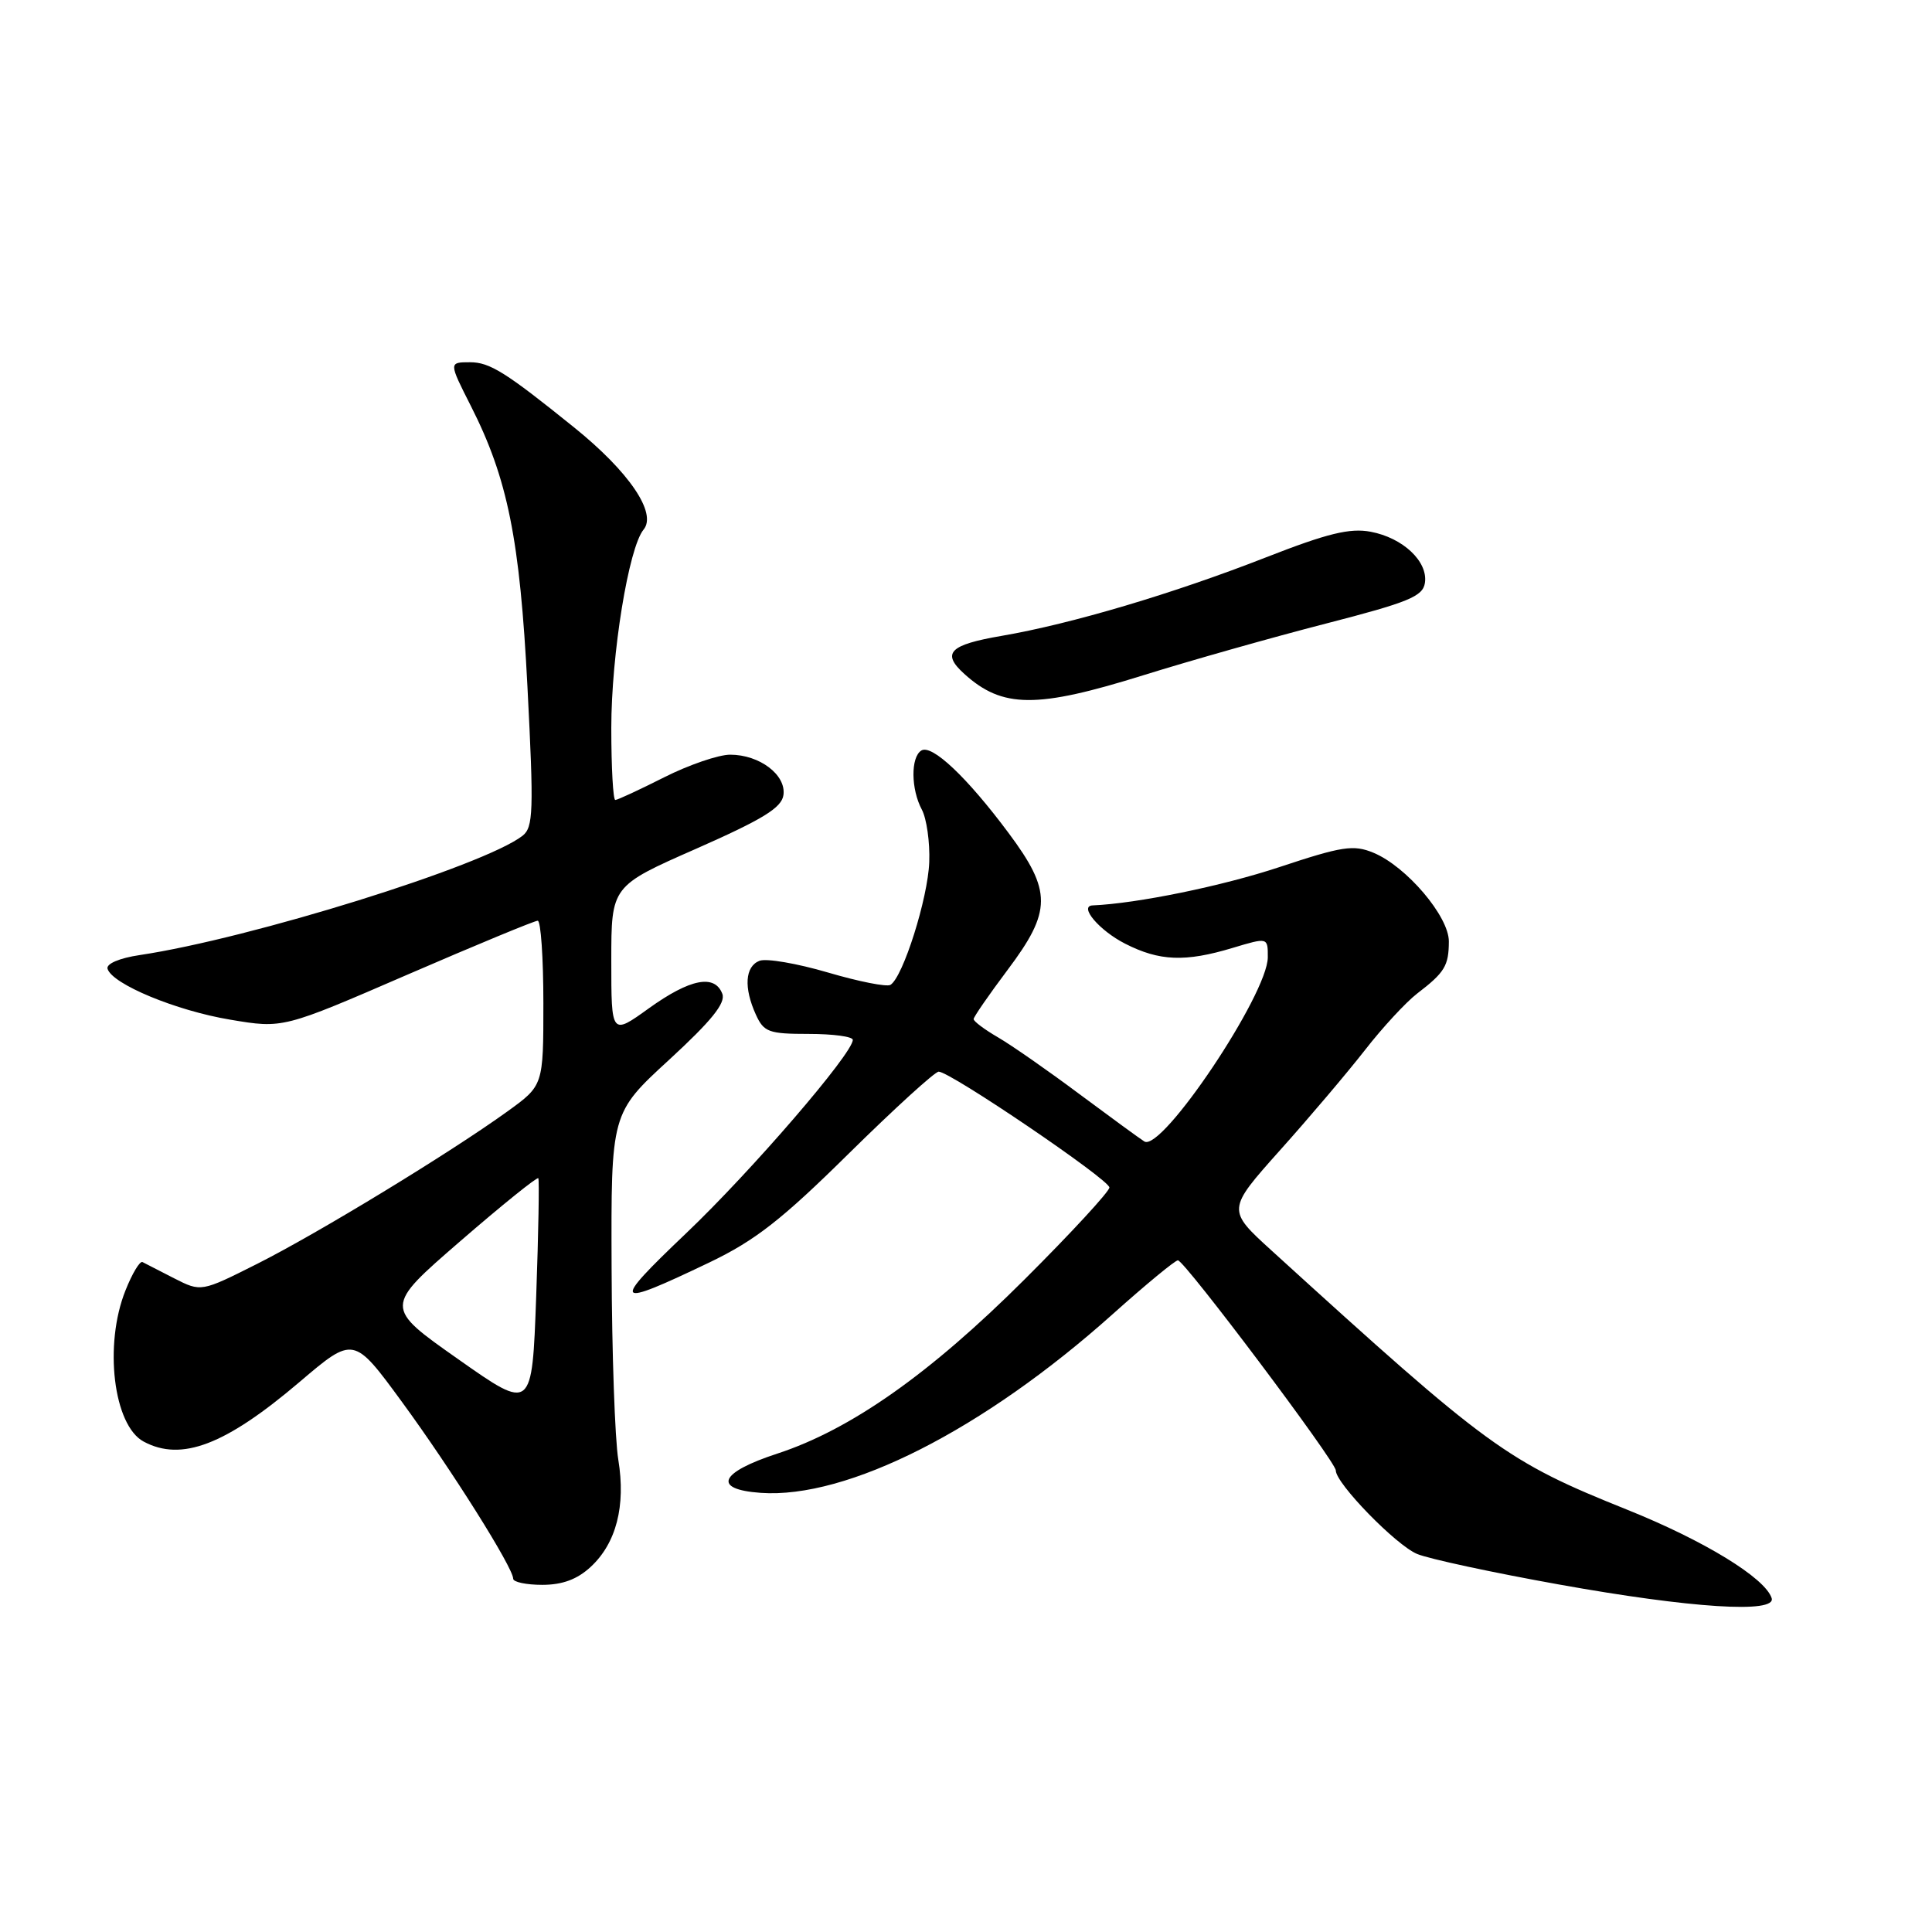 <?xml version="1.0" encoding="UTF-8" standalone="no"?>
<!DOCTYPE svg PUBLIC "-//W3C//DTD SVG 1.1//EN" "http://www.w3.org/Graphics/SVG/1.1/DTD/svg11.dtd" >
<svg xmlns="http://www.w3.org/2000/svg" xmlns:xlink="http://www.w3.org/1999/xlink" version="1.1" viewBox="0 0 256 256">
 <g >
 <path fill="currentColor"
d=" M 234.75 211.75 C 233.87 209.07 225.81 204.14 215.60 200.04 C 199.59 193.61 197.39 192.01 168.53 165.74 C 162.56 160.31 162.56 160.31 169.62 152.40 C 173.51 148.06 178.57 142.08 180.88 139.12 C 183.18 136.16 186.29 132.80 187.78 131.65 C 191.43 128.86 191.97 127.97 191.98 124.75 C 192.00 121.44 186.36 114.80 181.98 112.99 C 179.34 111.90 177.85 112.13 169.48 114.91 C 161.93 117.41 150.67 119.72 144.78 119.97 C 142.91 120.05 145.66 123.30 149.08 125.04 C 153.63 127.36 157.04 127.50 163.34 125.60 C 168.00 124.20 168.00 124.20 167.99 126.85 C 167.97 131.76 153.93 152.70 151.63 151.25 C 150.98 150.84 147.09 147.99 142.97 144.93 C 138.86 141.86 134.04 138.50 132.25 137.46 C 130.46 136.42 129.00 135.33 129.01 135.03 C 129.02 134.74 131.04 131.81 133.51 128.52 C 139.38 120.71 139.39 118.09 133.63 110.36 C 128.14 102.99 123.48 98.58 122.08 99.45 C 120.66 100.33 120.70 104.57 122.15 107.28 C 122.78 108.46 123.23 111.59 123.13 114.23 C 122.96 119.01 119.66 129.47 117.99 130.50 C 117.51 130.80 113.78 130.06 109.70 128.86 C 105.61 127.66 101.54 126.96 100.64 127.31 C 98.72 128.05 98.53 130.87 100.16 134.45 C 101.21 136.76 101.87 137.00 107.16 137.00 C 110.37 137.00 113.00 137.35 113.00 137.79 C 113.00 139.59 99.52 155.23 90.90 163.43 C 80.87 172.98 81.21 173.40 94.00 167.28 C 100.07 164.37 103.60 161.61 112.48 152.84 C 118.53 146.88 123.88 142.00 124.38 142.00 C 125.92 142.00 147.00 156.31 147.00 157.35 C 147.00 157.88 141.94 163.37 135.75 169.54 C 123.22 182.04 112.74 189.42 103.00 192.61 C 95.31 195.12 94.36 197.35 100.79 197.81 C 112.23 198.63 130.33 189.45 147.45 174.12 C 151.83 170.20 155.71 167.00 156.08 167.00 C 156.95 167.00 177.00 193.68 177.00 194.84 C 177.00 196.56 184.98 204.75 187.78 205.91 C 189.34 206.56 197.80 208.38 206.56 209.95 C 224.08 213.10 235.44 213.82 234.75 211.75 Z  M 78.27 207.62 C 81.66 204.48 82.93 199.55 81.93 193.43 C 81.48 190.72 81.08 179.28 81.04 168.00 C 80.96 147.50 80.96 147.50 88.66 140.43 C 94.28 135.26 96.18 132.91 95.71 131.68 C 94.70 129.05 91.44 129.69 86.00 133.59 C 81.00 137.19 81.00 137.19 81.00 127.30 C 81.00 117.41 81.00 117.41 92.25 112.46 C 101.08 108.56 103.57 107.04 103.81 105.35 C 104.19 102.68 100.65 100.00 96.75 100.00 C 95.21 100.00 91.27 101.35 88.00 103.00 C 84.73 104.65 81.82 106.00 81.53 106.00 C 81.24 106.00 81.00 101.71 81.00 96.46 C 81.00 86.71 83.30 72.56 85.28 70.17 C 87.08 67.99 83.36 62.51 76.08 56.64 C 66.99 49.31 64.90 48.00 62.28 48.00 C 59.46 48.00 59.46 48.01 62.40 53.81 C 67.27 63.41 68.89 71.45 69.89 91.00 C 70.74 107.53 70.67 109.63 69.23 110.75 C 64.12 114.72 33.22 124.35 18.52 126.55 C 15.82 126.95 14.05 127.71 14.25 128.37 C 14.86 130.40 23.34 133.92 30.50 135.11 C 37.50 136.29 37.50 136.29 54.00 129.14 C 63.08 125.21 70.84 122.00 71.25 122.00 C 71.66 122.00 72.00 126.91 72.00 132.91 C 72.00 143.83 72.00 143.83 67.25 147.26 C 59.60 152.78 42.10 163.43 34.07 167.47 C 26.65 171.20 26.65 171.20 23.07 169.38 C 21.11 168.37 19.22 167.41 18.88 167.23 C 18.53 167.06 17.52 168.74 16.63 170.98 C 13.74 178.18 15.03 188.88 19.04 191.02 C 24.04 193.70 29.86 191.48 39.68 183.13 C 46.86 177.02 46.86 177.02 53.26 185.76 C 59.80 194.69 68.00 207.73 68.00 209.19 C 68.00 209.63 69.73 210.00 71.85 210.00 C 74.53 210.00 76.49 209.27 78.27 207.62 Z  M 151.54 89.46 C 157.77 87.52 168.64 84.44 175.68 82.63 C 186.66 79.80 188.54 79.03 188.81 77.23 C 189.23 74.40 185.89 71.26 181.62 70.46 C 178.88 69.94 175.89 70.67 167.81 73.83 C 155.49 78.65 142.00 82.66 132.75 84.25 C 125.79 85.44 124.72 86.53 127.77 89.29 C 132.83 93.87 137.33 93.90 151.54 89.46 Z  M 60.70 180.09 C 50.90 173.20 50.90 173.20 60.98 164.47 C 66.53 159.66 71.19 155.91 71.33 156.12 C 71.47 156.33 71.35 163.36 71.05 171.74 C 70.50 186.99 70.50 186.99 60.70 180.09 Z "/>
</g>
</svg>